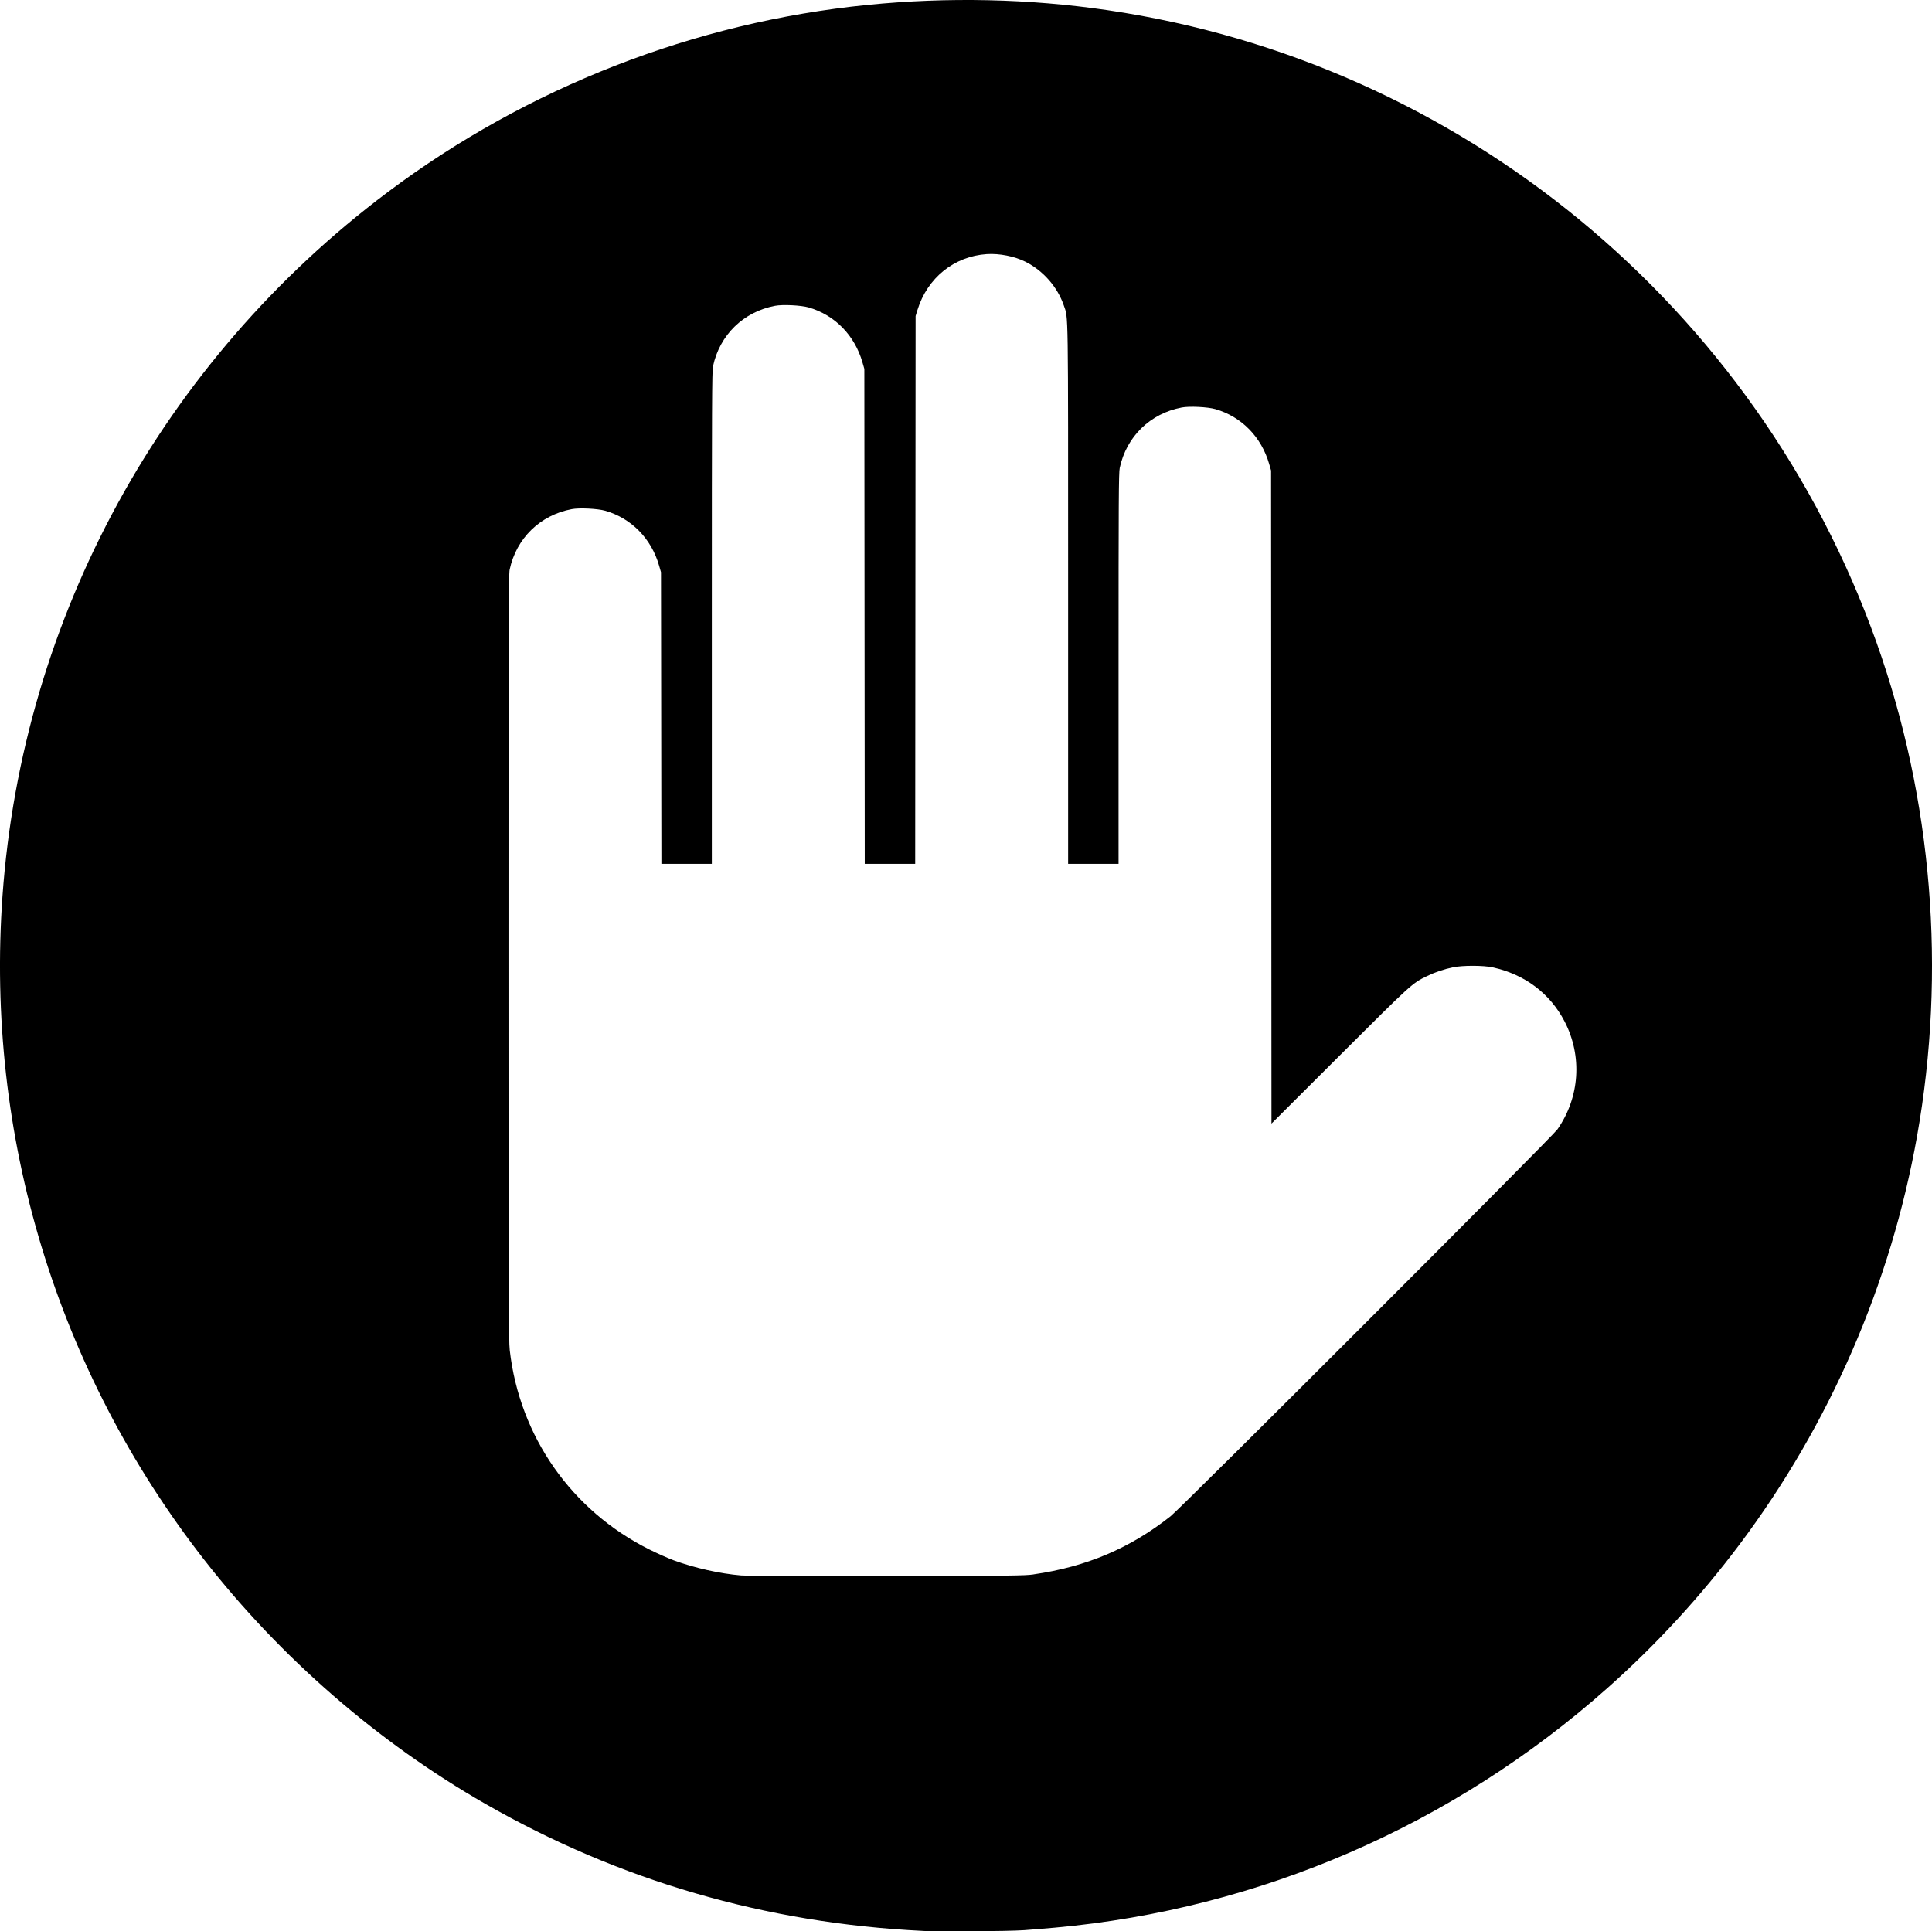 <?xml version="1.0" encoding="UTF-8" standalone="no"?>
<svg
   xmlns:dc="http://purl.org/dc/elements/1.1/"
   xmlns:cc="http://creativecommons.org/ns#"
   xmlns:rdf="http://www.w3.org/1999/02/22-rdf-syntax-ns#"
   xmlns:svg="http://www.w3.org/2000/svg"
   xmlns="http://www.w3.org/2000/svg"
   xmlns:sodipodi="http://sodipodi.sourceforge.net/DTD/sodipodi-0.dtd"
   xmlns:inkscape="http://www.inkscape.org/namespaces/inkscape"
   viewBox="0 0 38.001 37.992"
   width="47.501"
   height="47.49"
   version="1.1"
   id="svg10"
   sodipodi:docname="private-50.svg"
   inkscape:export-filename="/code/flanksource/karina-ui/src/assets/svg/webfont-icon-source/private-50.png"
   inkscape:export-xdpi="4800"
   inkscape:export-ydpi="4800"
   inkscape:version="1.0.2 (1.0.2+r75+1)">
  <defs
     id="defs14" />
  <sodipodi:namedview
     pagecolor="#ffffff"
     bordercolor="#666666"
     borderopacity="1"
     objecttolerance="10"
     gridtolerance="10"
     guidetolerance="10"
     inkscape:pageopacity="0"
     inkscape:pageshadow="2"
     inkscape:window-width="1920"
     inkscape:window-height="1025"
     id="namedview12"
     showgrid="false"
     inkscape:zoom="3.1678384"
     inkscape:cx="36.569323"
     inkscape:cy="-11.802172"
     inkscape:window-x="0"
     inkscape:window-y="27"
     inkscape:window-maximized="1"
     inkscape:current-layer="svg10" />
  <path
     style="fill:#000000;stroke-width:0.016"
     d="m 18.145,37.983 c -3.082,-0.151 -5.959,-0.987 -8.6,-2.5 -2.111,-1.209 -4.025,-2.872 -5.531,-4.803 -2.9,-3.72 -4.302,-8.336 -3.965,-13.056 C 0.441,12.137 3.194,7.106 7.625,3.781 c 2.746,-2.061 6.032,-3.343 9.44,-3.684 1.58,-0.158 3.176,-0.123 4.72,0.104 6.933,1.018 12.767,5.817 15.126,12.441 1.098,3.083 1.374,6.462 0.795,9.716 -0.516,2.896 -1.717,5.659 -3.486,8.018 -0.777,1.036 -1.641,1.975 -2.603,2.83 -3.038,2.7 -6.84,4.349 -10.864,4.713 -0.198,0.018 -0.472,0.04 -0.608,0.05 -0.328,0.022 -1.646,0.032 -2,0.015 z m 2.184,-7.013 c 1.039,-0.149 1.9,-0.514 2.695,-1.143 0.216,-0.171 7.505,-7.461 7.609,-7.61 0.44,-0.631 0.494,-1.44 0.142,-2.122 -0.286,-0.553 -0.787,-0.93 -1.418,-1.066 -0.184,-0.04 -0.592,-0.04 -0.78,-1.76e-4 -0.18,0.038 -0.347,0.094 -0.506,0.171 -0.295,0.142 -0.299,0.146 -1.722,1.566 l -1.34,1.337 -0.004,-6.423 -0.004,-6.423 -0.037,-0.128 c -0.153,-0.533 -0.544,-0.933 -1.059,-1.081 -0.15,-0.043 -0.51,-0.061 -0.66,-0.032 -0.623,0.118 -1.089,0.573 -1.221,1.19 -0.02,0.094 -0.023,0.655 -0.023,3.948 v 3.839 h -0.496 -0.496 v -5.302 c 0,-5.754 0.005,-5.418 -0.085,-5.682 -0.124,-0.363 -0.406,-0.685 -0.755,-0.86 -0.213,-0.107 -0.513,-0.166 -0.759,-0.15 -0.642,0.042 -1.17,0.468 -1.364,1.098 l -0.037,0.12 -0.004,5.388 -0.004,5.388 H 17.505 17.009 l -0.004,-4.868 -0.004,-4.868 -0.037,-0.128 c -0.153,-0.533 -0.544,-0.933 -1.059,-1.081 -0.15,-0.043 -0.51,-0.061 -0.66,-0.032 -0.623,0.118 -1.089,0.573 -1.221,1.19 -0.02,0.094 -0.023,0.781 -0.023,4.948 v 4.839 h -0.496 -0.496 l -0.004,-2.868 -0.004,-2.868 -0.037,-0.128 c -0.152,-0.533 -0.544,-0.933 -1.059,-1.081 -0.15,-0.043 -0.51,-0.061 -0.66,-0.032 -0.623,0.118 -1.089,0.573 -1.221,1.19 -0.02,0.094 -0.023,1.12 -0.023,7.624 1.6e-5,6.679 0.003,7.539 0.025,7.731 0.194,1.696 1.215,3.154 2.743,3.918 0.154,0.077 0.37,0.173 0.48,0.214 0.408,0.15 0.909,0.263 1.328,0.298 0.092,0.008 1.381,0.013 2.864,0.011 2.451,-0.003 2.713,-0.006 2.888,-0.031 z"
     id="path66" />
</svg>
